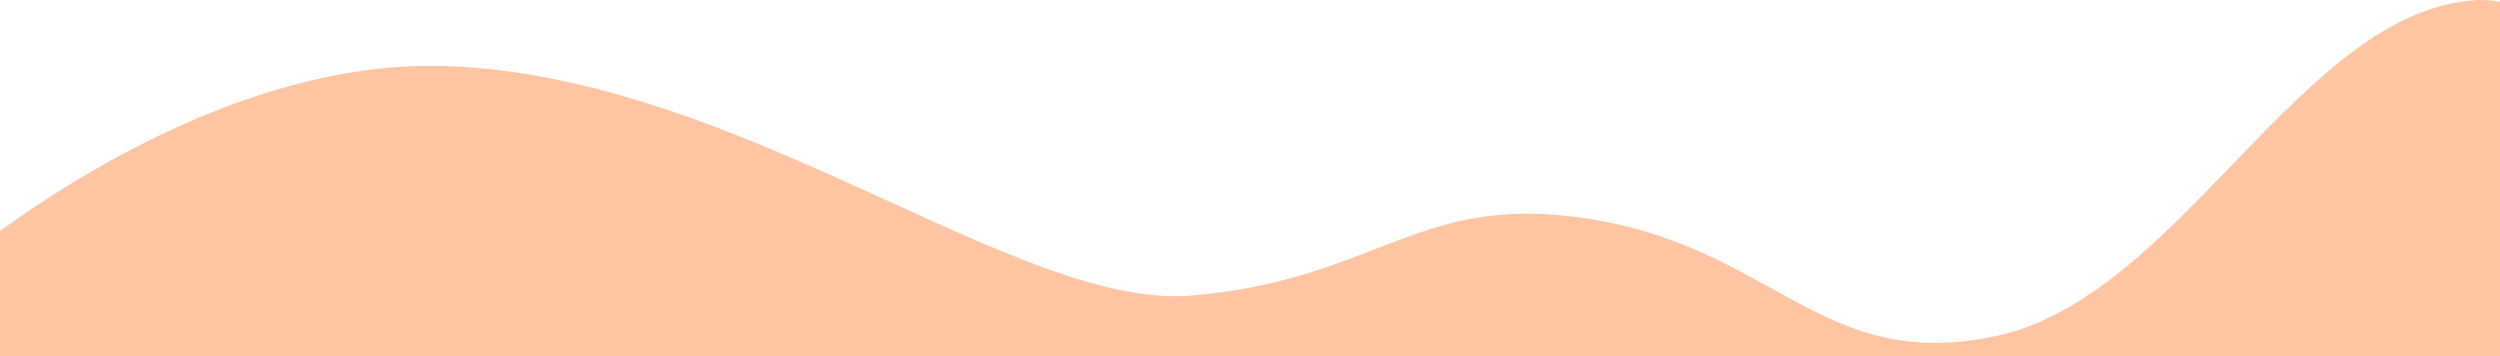 <svg width="1024" height="146" viewBox="0 0 1024 146" fill="none" xmlns="http://www.w3.org/2000/svg">
    <path opacity="0.8" d="M182.5 27.055C85.7 23.855 -13.5 99.388 -51 137.555L-90 264.555L1213.5 203.055C1171.17 134.055 1072.1 -3.145 1014.5 0.055C942.5 4.055 893.5 121.055 818 137.555C742.5 154.055 725 95.5 637.5 88.055C578.5 83.035 559.5 115.055 488 121.055C416.5 127.055 303.5 31.055 182.5 27.055Z" fill="#FFB78C"/>
</svg>
